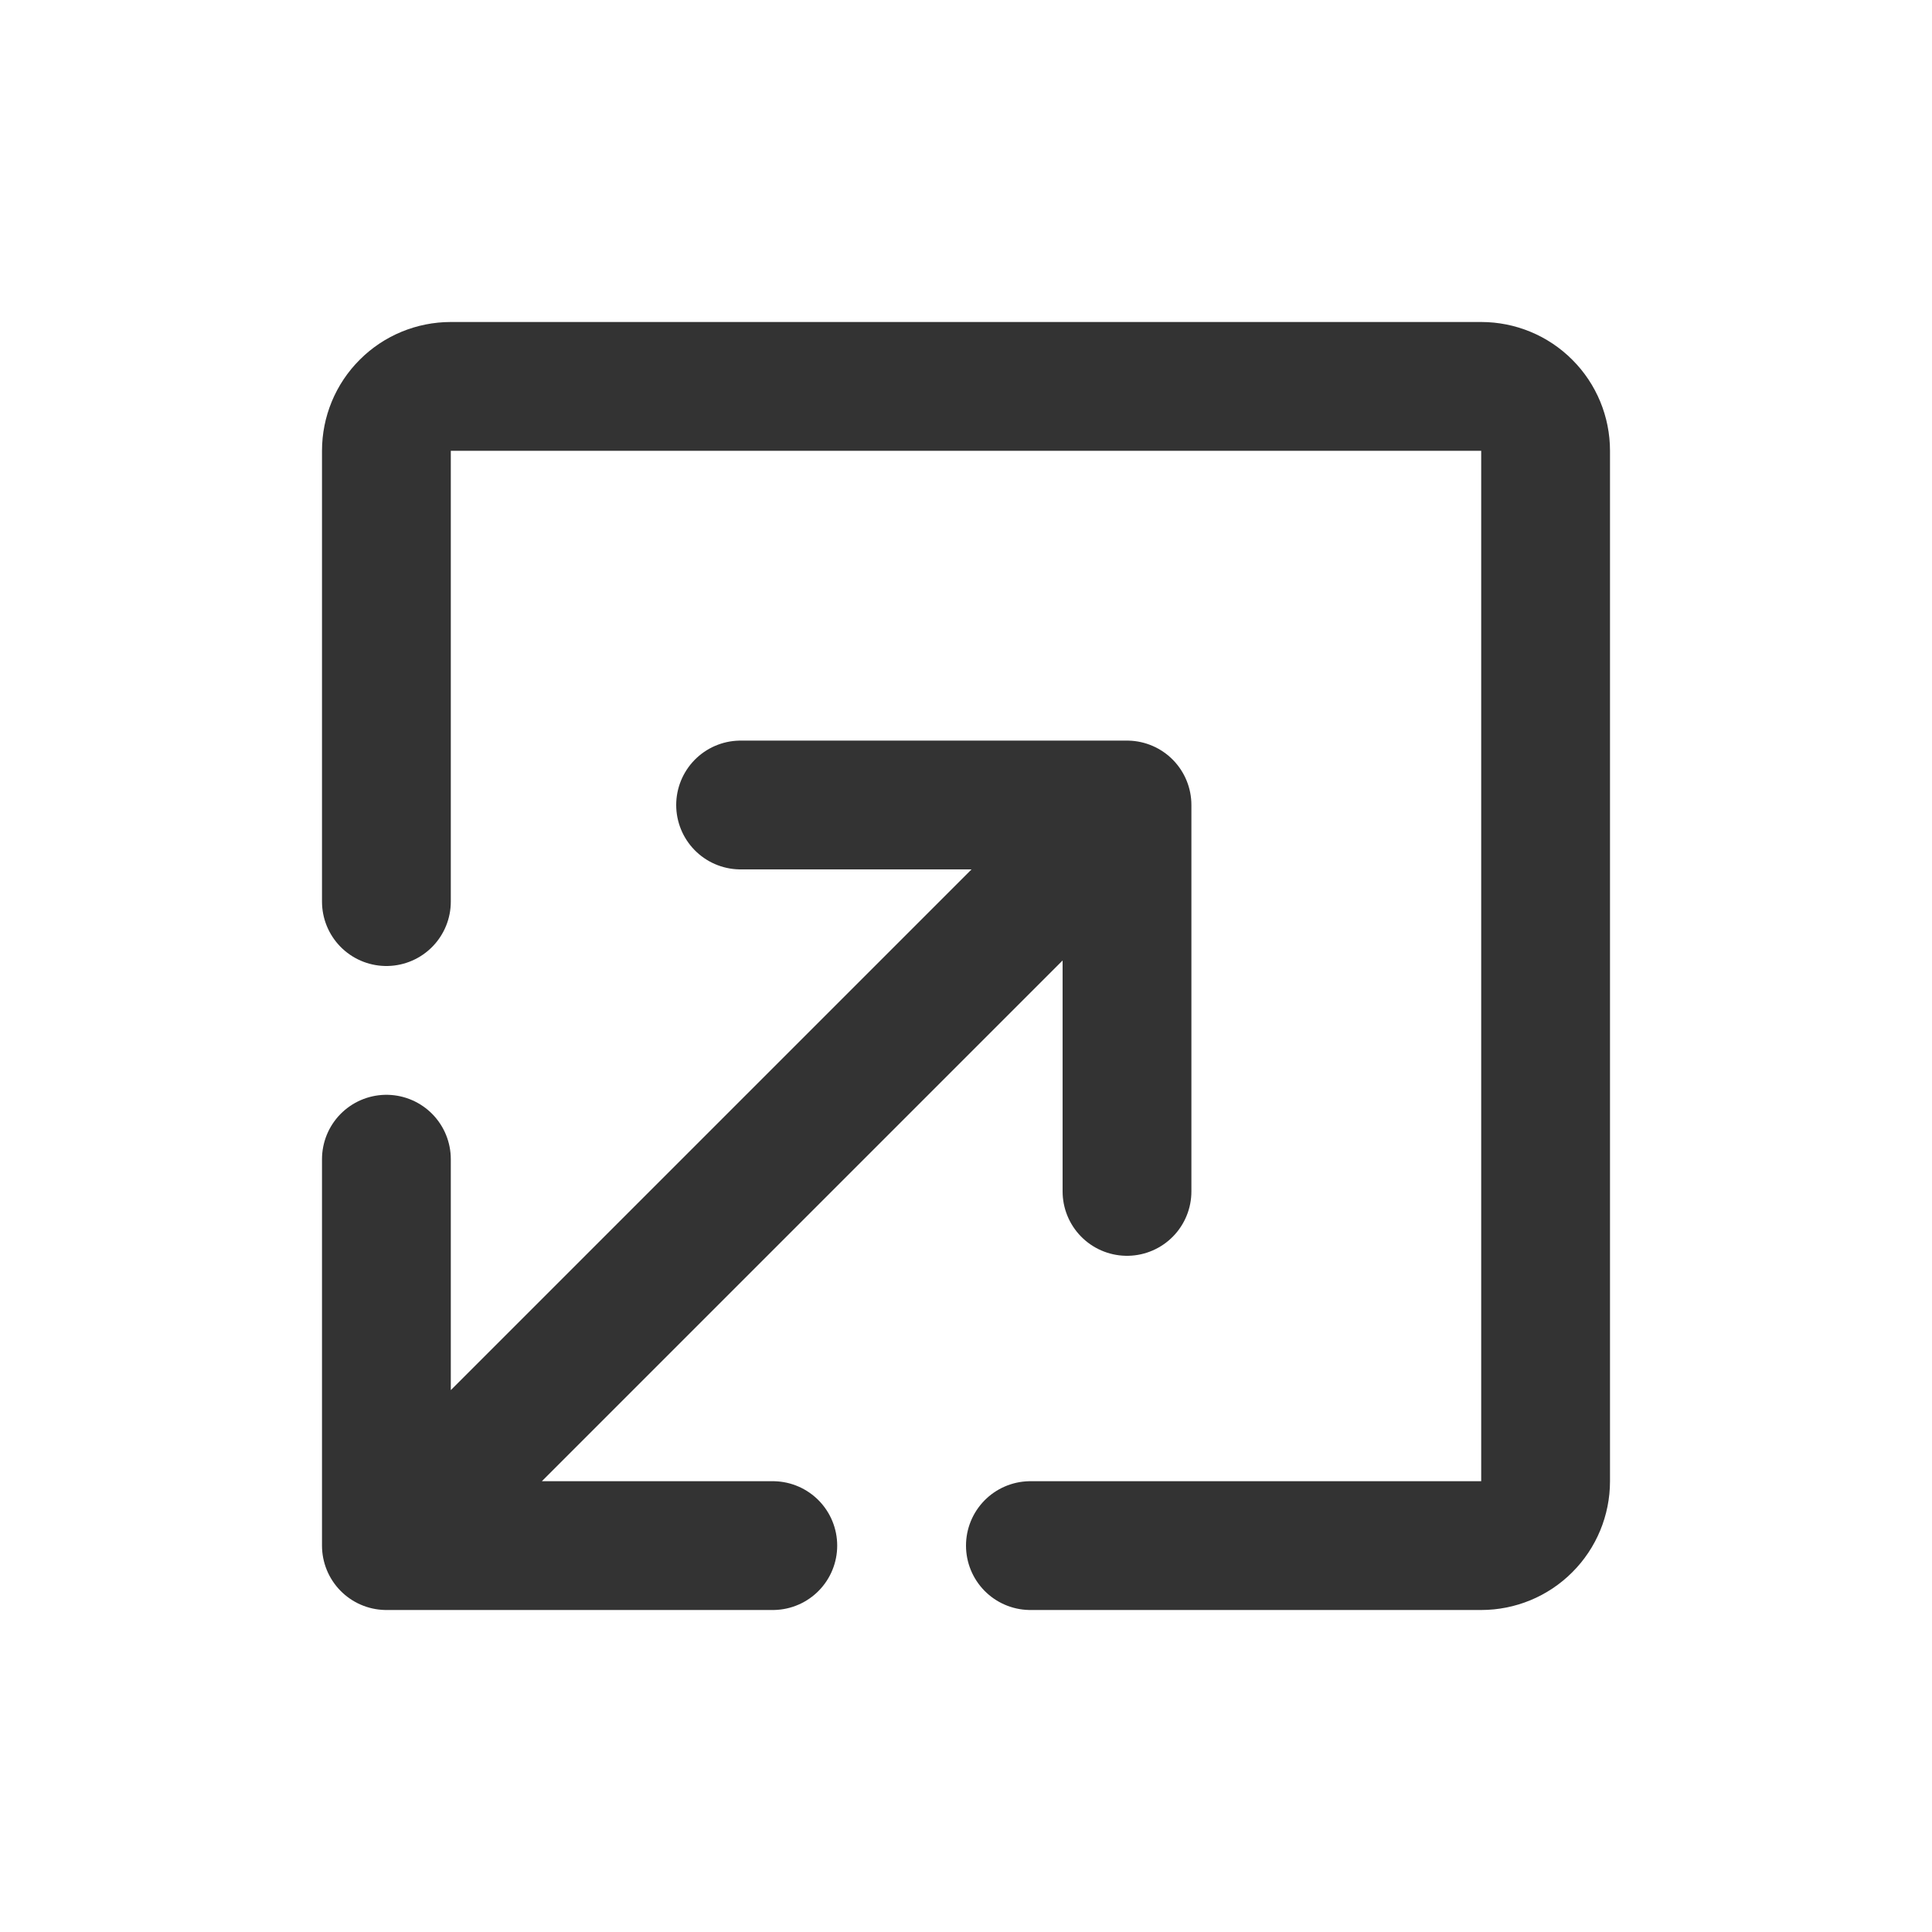 <svg width="30" height="30" viewBox="0 0 30 30" fill="none" xmlns="http://www.w3.org/2000/svg">
<path d="M12 24L6 24M6 24L6 18M6 24L17.5 12.5M11.5 12.5L17.5 12.5M17.5 12.5L17.5 18.5" stroke="black" stroke-opacity="0.8" stroke-width="2" stroke-linecap="round" stroke-linejoin="round"/>
<path d="M16 24L23 24C23.265 24 23.52 23.895 23.707 23.707C23.895 23.52 24 23.265 24 23L24 7C24 6.735 23.895 6.48 23.707 6.293C23.52 6.105 23.265 6 23 6L7 6C6.735 6 6.48 6.105 6.293 6.293C6.105 6.48 6 6.735 6 7L6 14" stroke="black" stroke-opacity="0.8" stroke-width="2" stroke-linecap="round" stroke-linejoin="round"/>
</svg>
